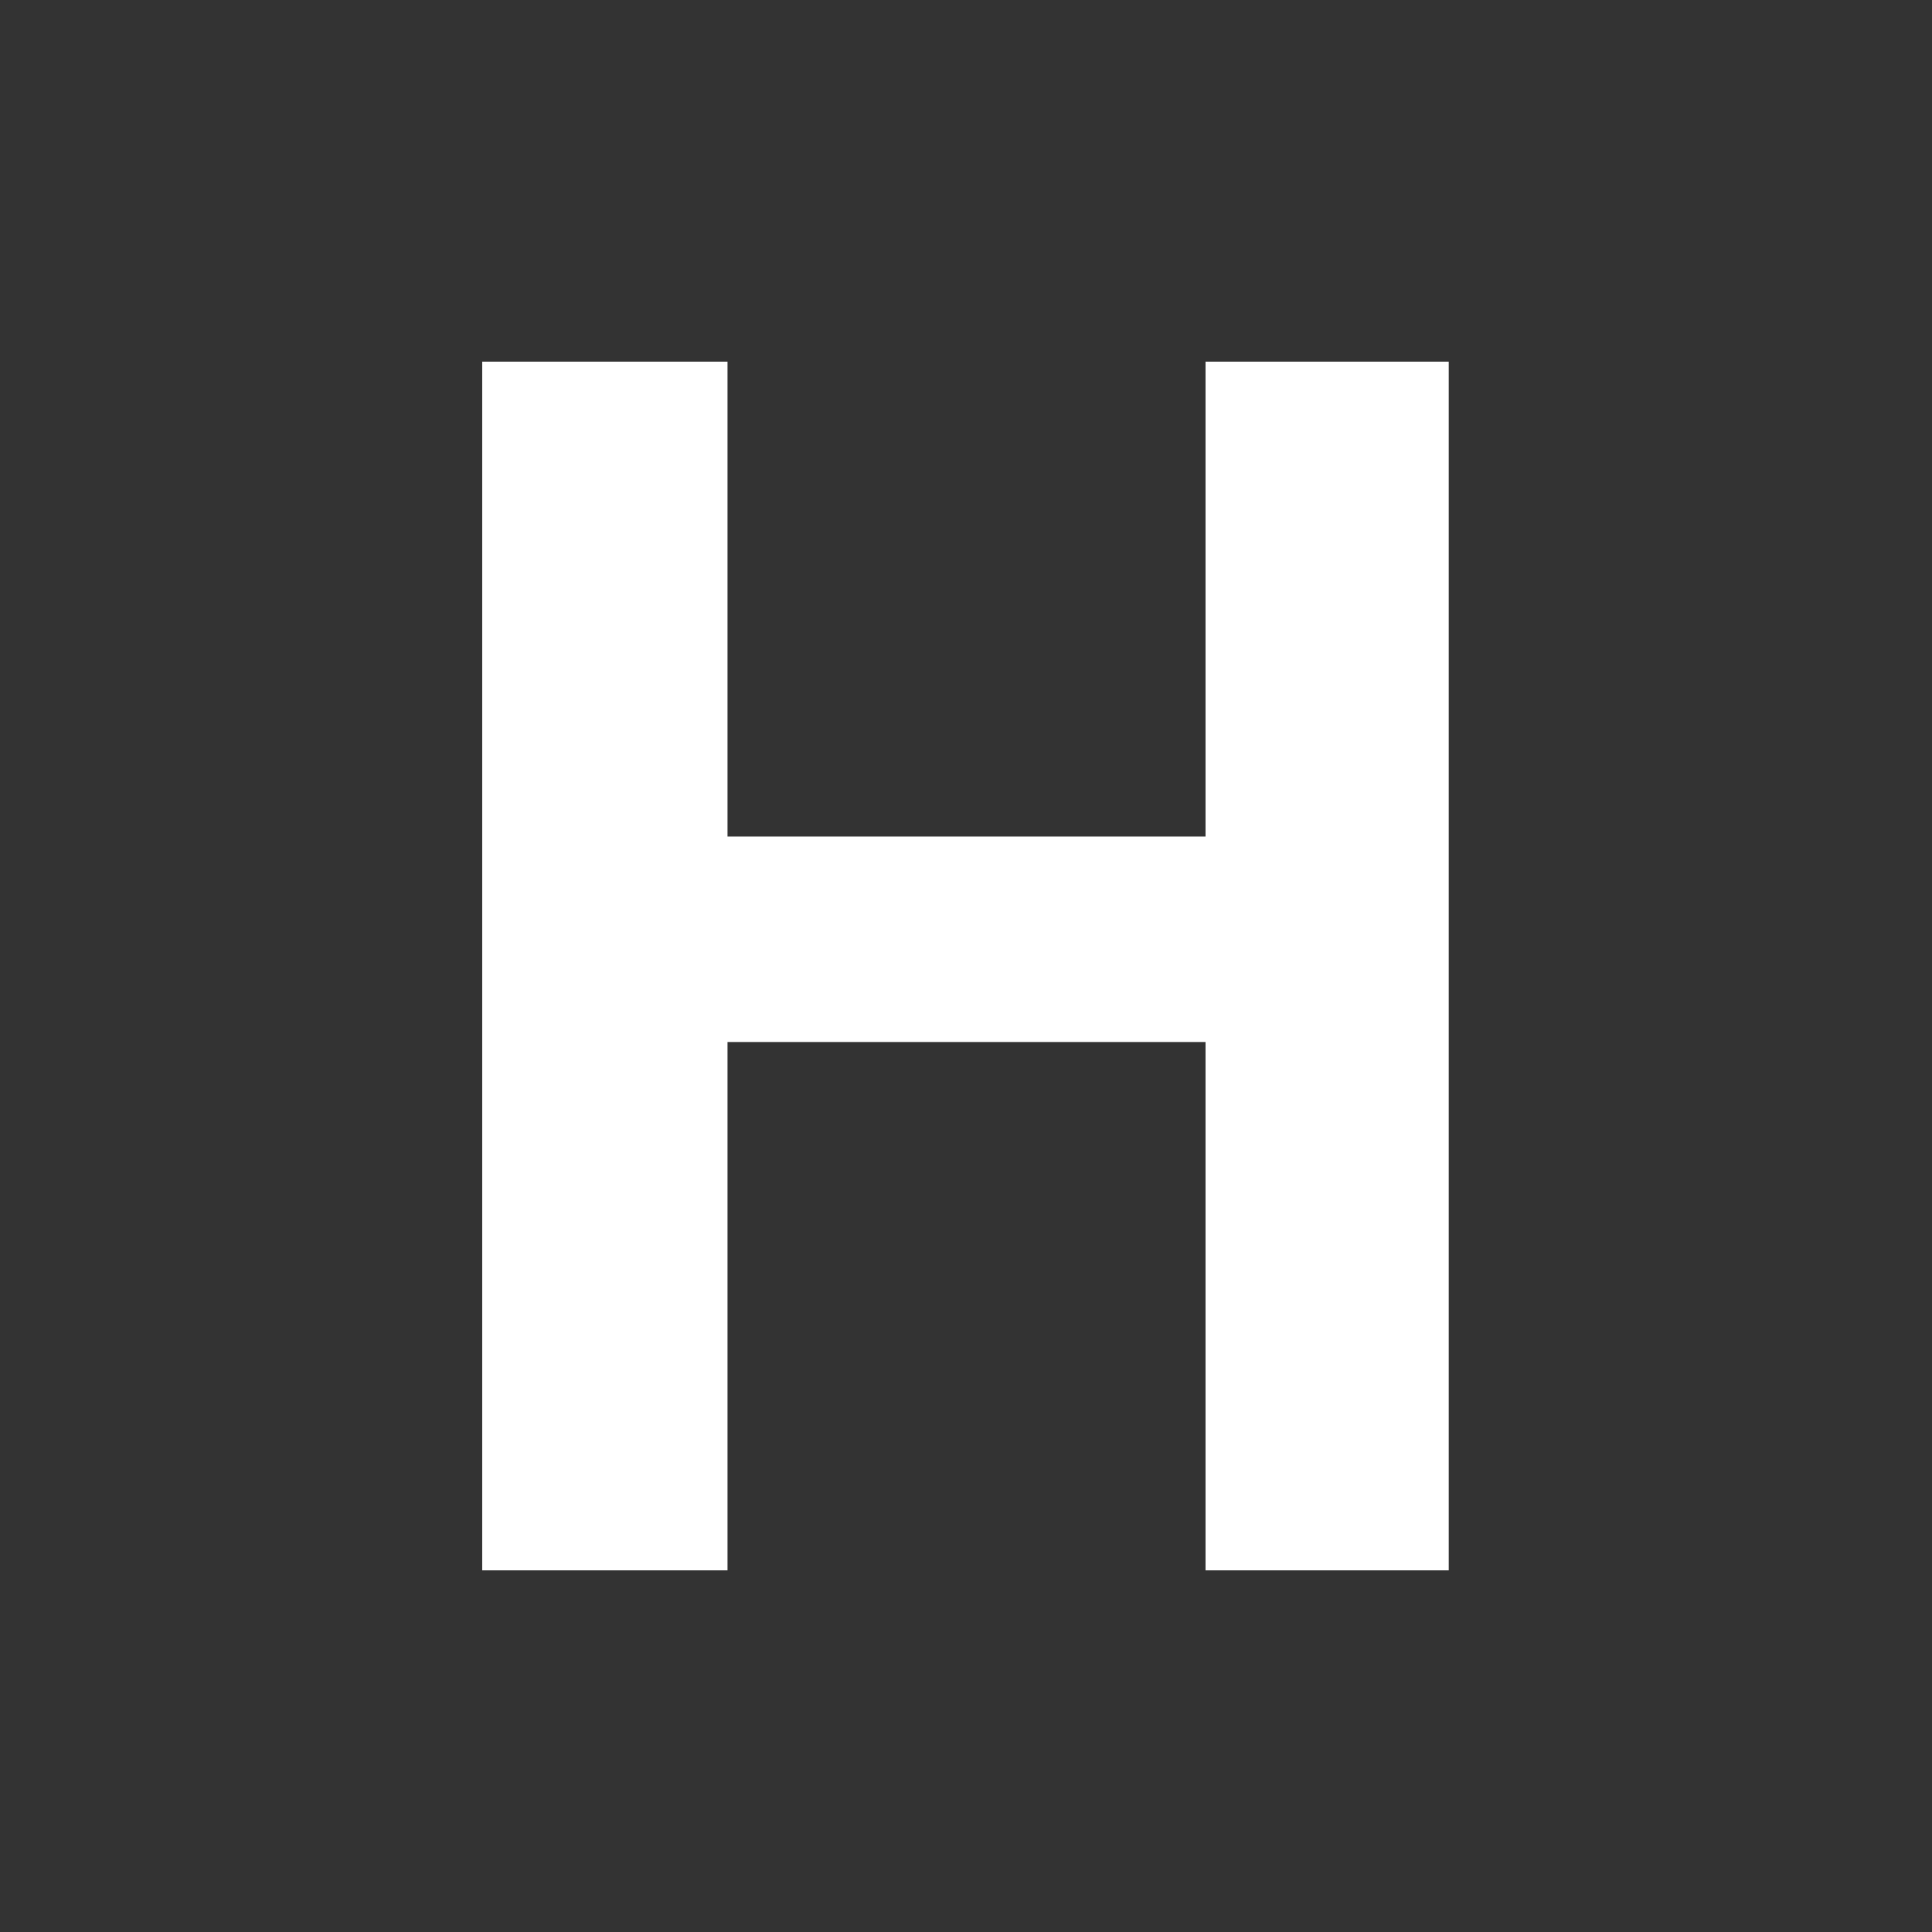 <?xml version="1.0" encoding="utf-8"?>
<!-- Generator: Adobe Illustrator 23.0.3, SVG Export Plug-In . SVG Version: 6.00 Build 0)  -->
<svg version="1.1" id="Layer_1" xmlns="http://www.w3.org/2000/svg" xmlns:xlink="http://www.w3.org/1999/xlink" x="0px" y="0px"
	 viewBox="0 0 184.3 184.3" style="enable-background:new 0 0 184.3 184.3;" xml:space="preserve">
<rect x="0" y="0" width="184.3" height="184.3" fill="#333333" stroke="none"/>
<style type="text/css">
	.st0{fill:#FFFFFF;}
</style>
<g id="Layer_x0020_1">
	<polygon class="st0" points="46,149.8 46,34.5 69.4,34.5 69.4,79.8 115,79.8 115,34.5 138.2,34.5 138.2,149.8 115,149.8 115,99.4 
		69.4,99.4 69.4,149.8 	"/>
</g>
</svg>
